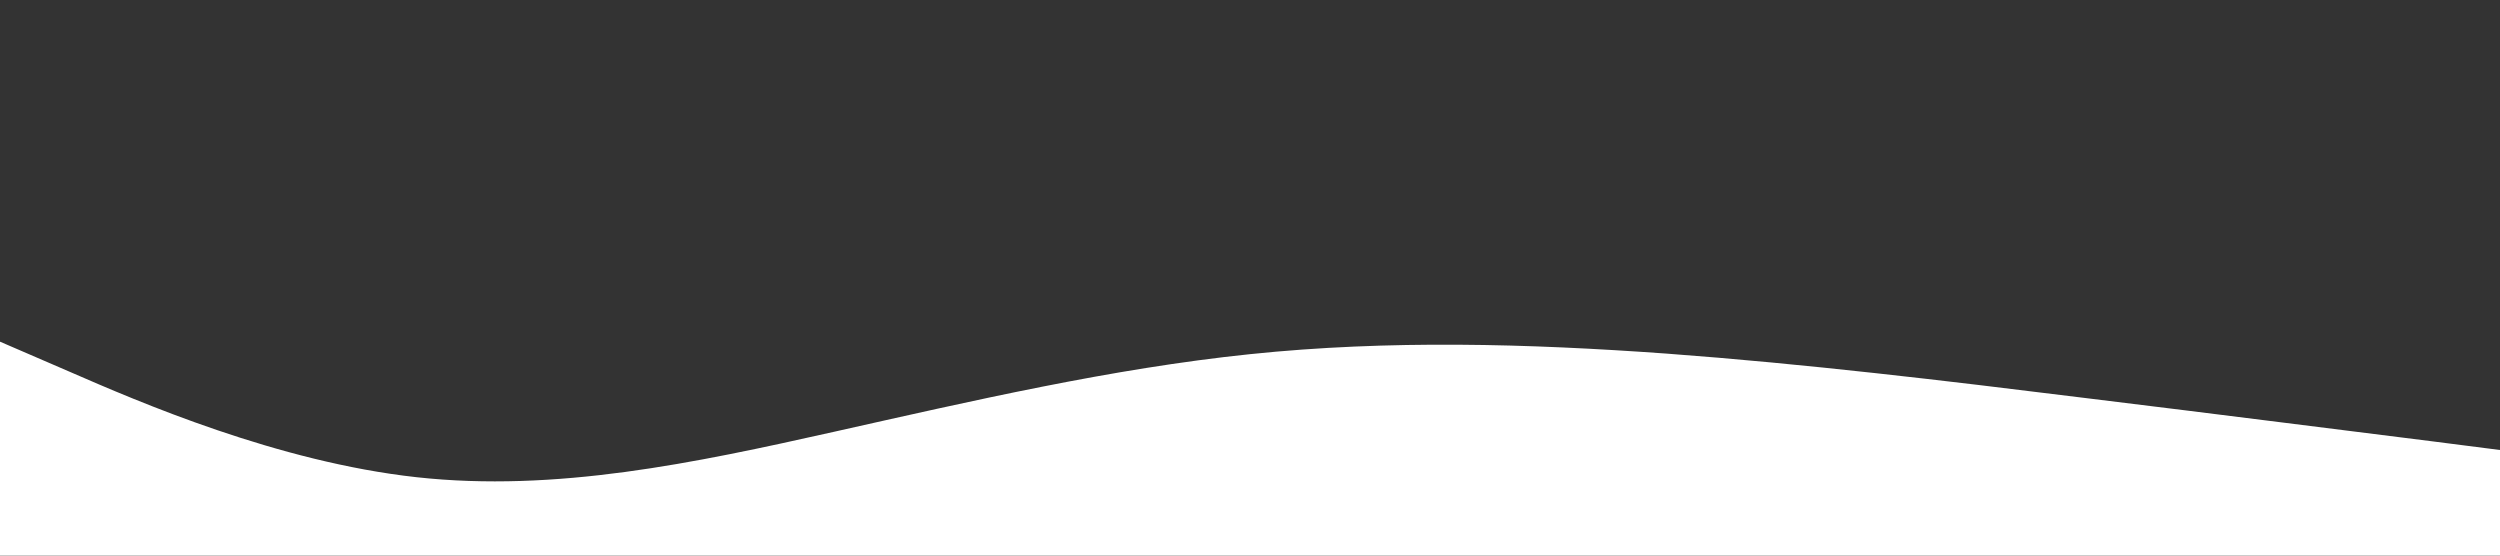 <svg id="visual" viewBox="0 0 900 200" width="900" height="200" xmlns="http://www.w3.org/2000/svg" xmlns:xlink="http://www.w3.org/1999/xlink" version="1.1"><rect x="0" y="0" width="900" height="200" fill="#333333" stroke="none"/><path d="M0 123L25 133.8C50 144.7 100 166.3 150 171.8C200 177.3 250 166.7 300 155.5C350 144.3 400 132.7 450 127.5C500 122.3 550 123.7 600 127.3C650 131 700 137 750 143.2C800 149.3 850 155.7 875 158.8L900 162L900 201L875 201C850 201 800 201 750 201C700 201 650 201 600 201C550 201 500 201 450 201C400 201 350 201 300 201C250 201 200 201 150 201C100 201 50 201 25 201L0 201Z" fill="#ffffff" stroke-linecap="round" stroke-linejoin="miter"></path></svg>